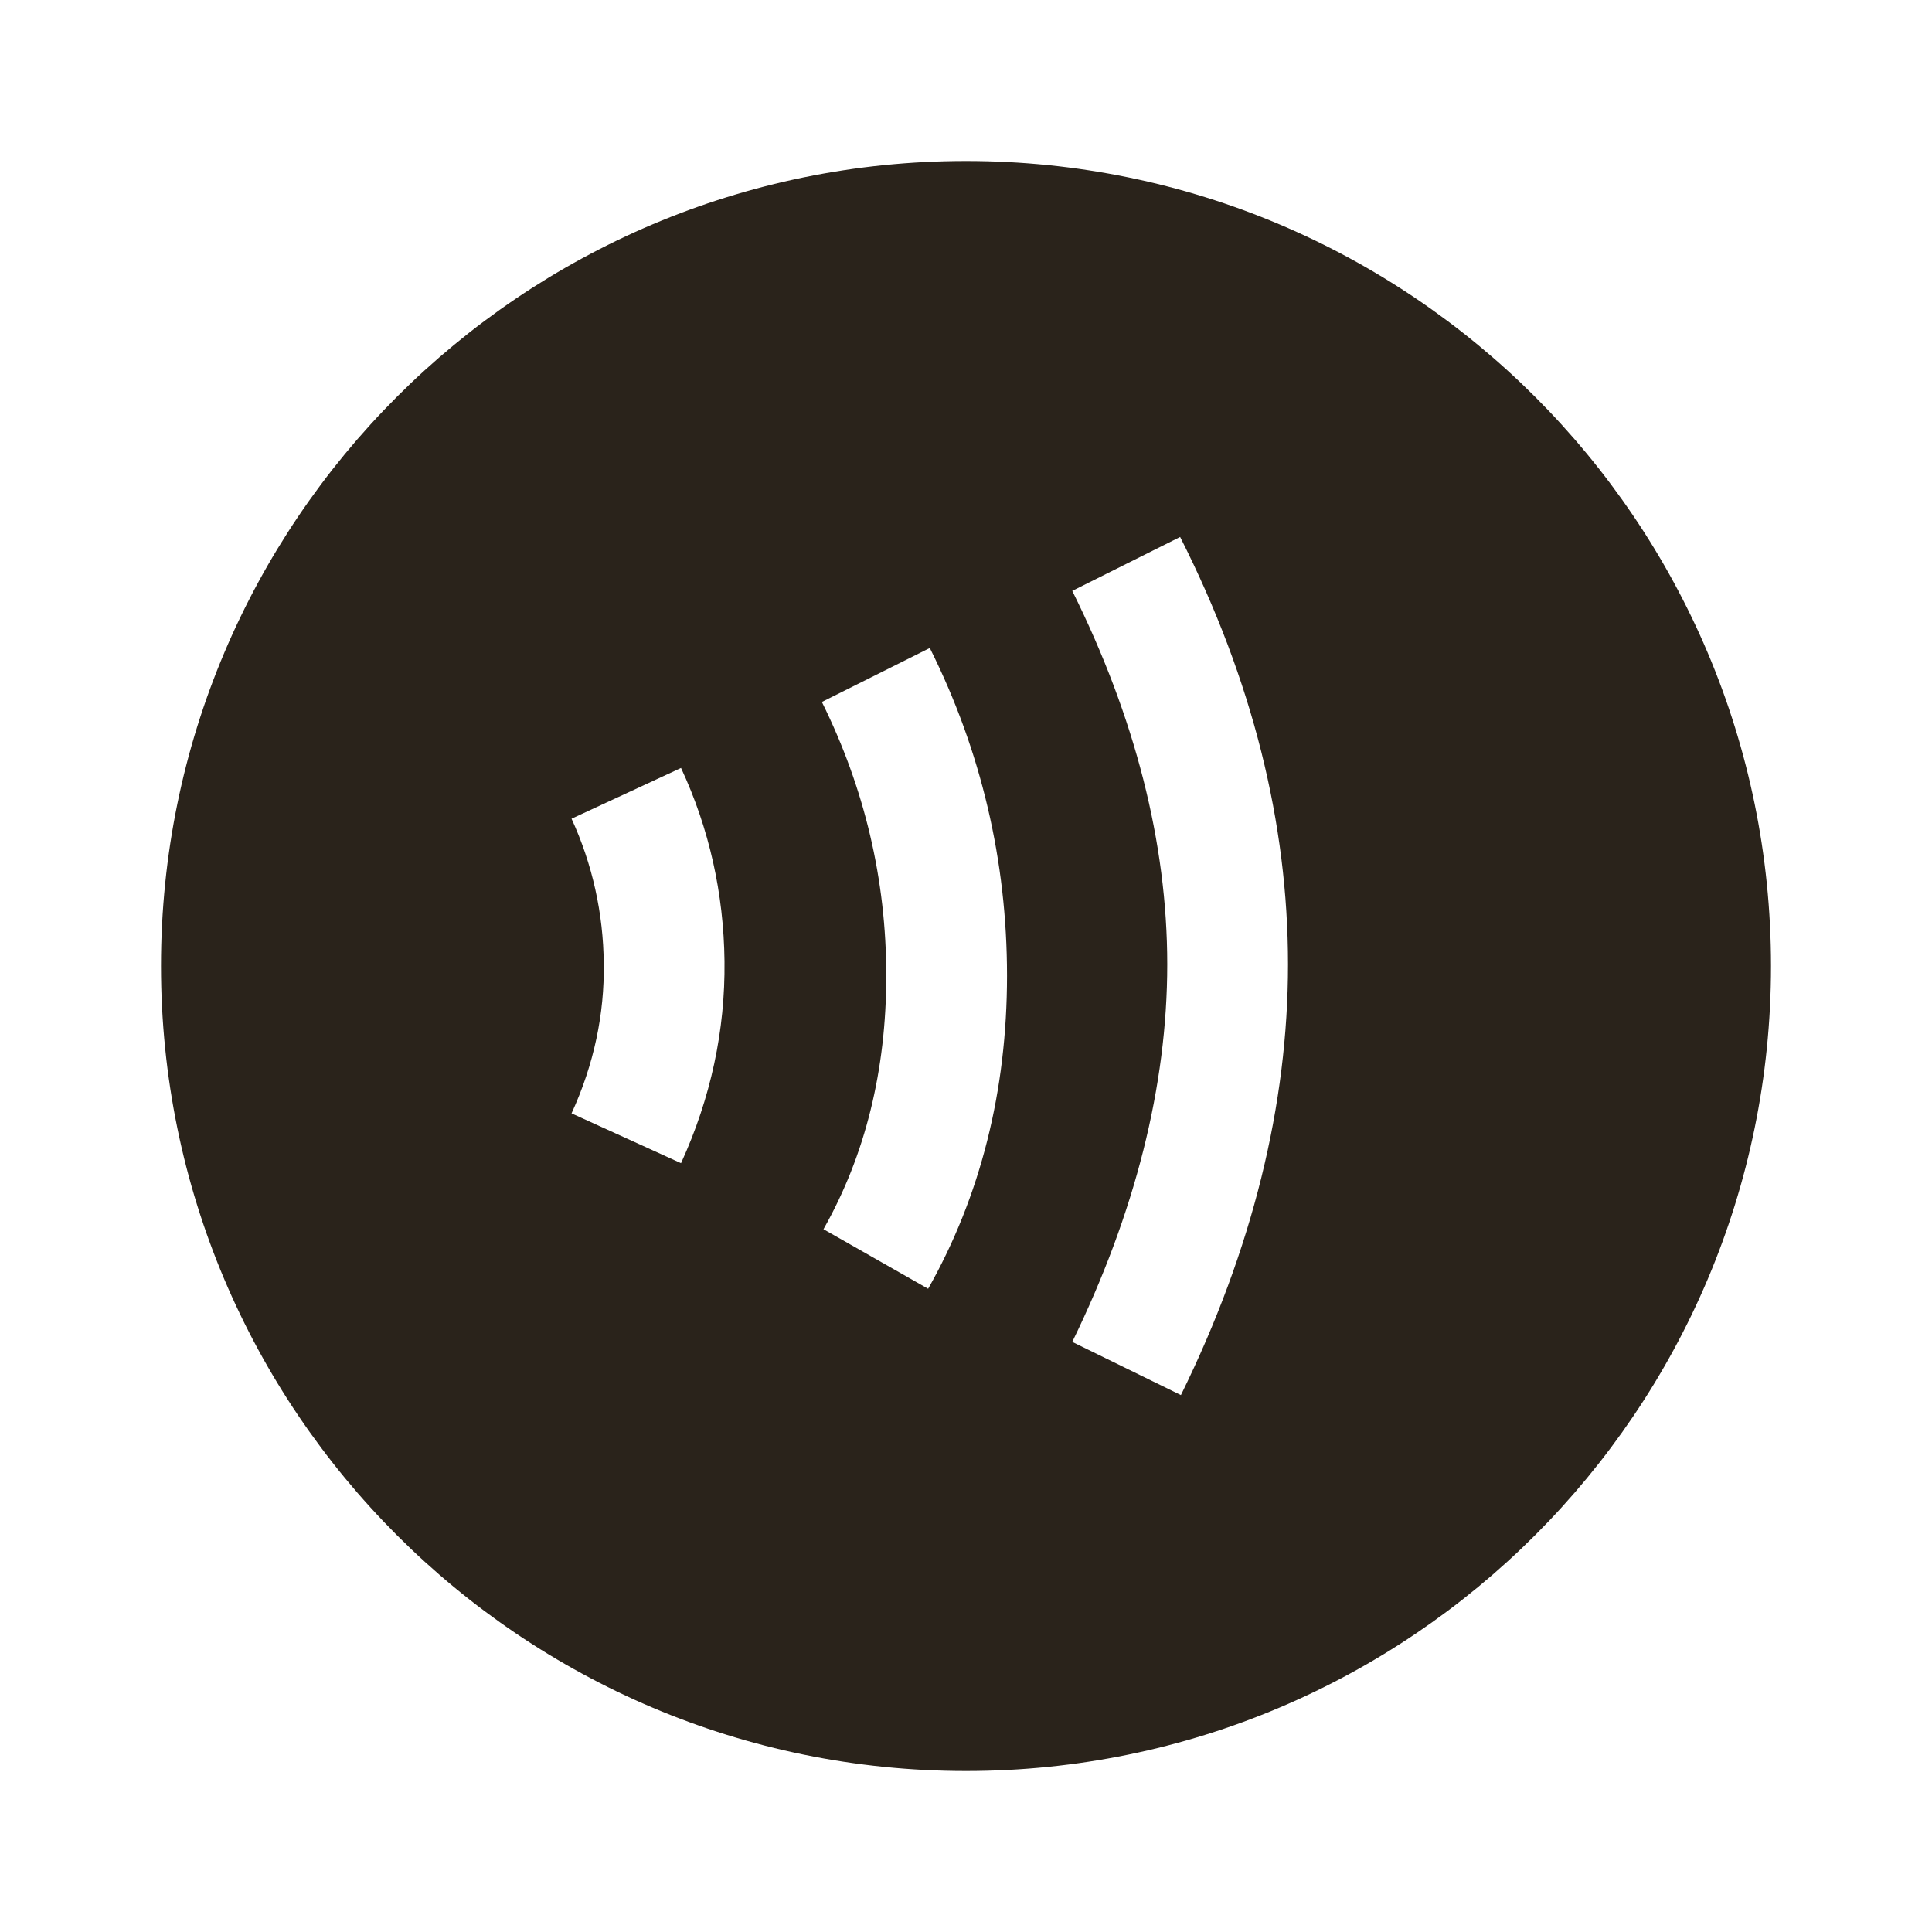 <svg width="30" height="30" viewBox="0 0 30 30" fill="none" xmlns="http://www.w3.org/2000/svg">
<path d="M15 2.5C8.1 2.5 2.5 8.1 2.5 15C2.5 21.9 8.1 27.5 15 27.5C21.9 27.5 27.5 21.9 27.5 15C27.5 8.1 21.9 2.5 15 2.5ZM10.575 18.062L8.875 17.288C9.225 16.525 9.387 15.738 9.375 14.963C9.369 14.186 9.199 13.419 8.875 12.713L10.575 11.925C11.012 12.863 11.238 13.875 11.25 14.925C11.262 16 11.037 17.05 10.575 18.062ZM14.412 20.012L12.787 19.087C13.438 17.938 13.762 16.613 13.762 15.15C13.762 13.662 13.425 12.238 12.762 10.9L14.438 10.062C15.238 11.662 15.637 13.375 15.637 15.15C15.637 16.938 15.225 18.575 14.412 20.012ZM18.337 21.663L16.65 20.837C17.625 18.837 18.125 16.863 18.125 14.975C18.125 13.088 17.625 11.137 16.65 9.175L18.325 8.338C19.45 10.562 20 12.787 20 14.975C20 17.15 19.45 19.4 18.337 21.663Z" fill="#2A231B"/>
</svg>
